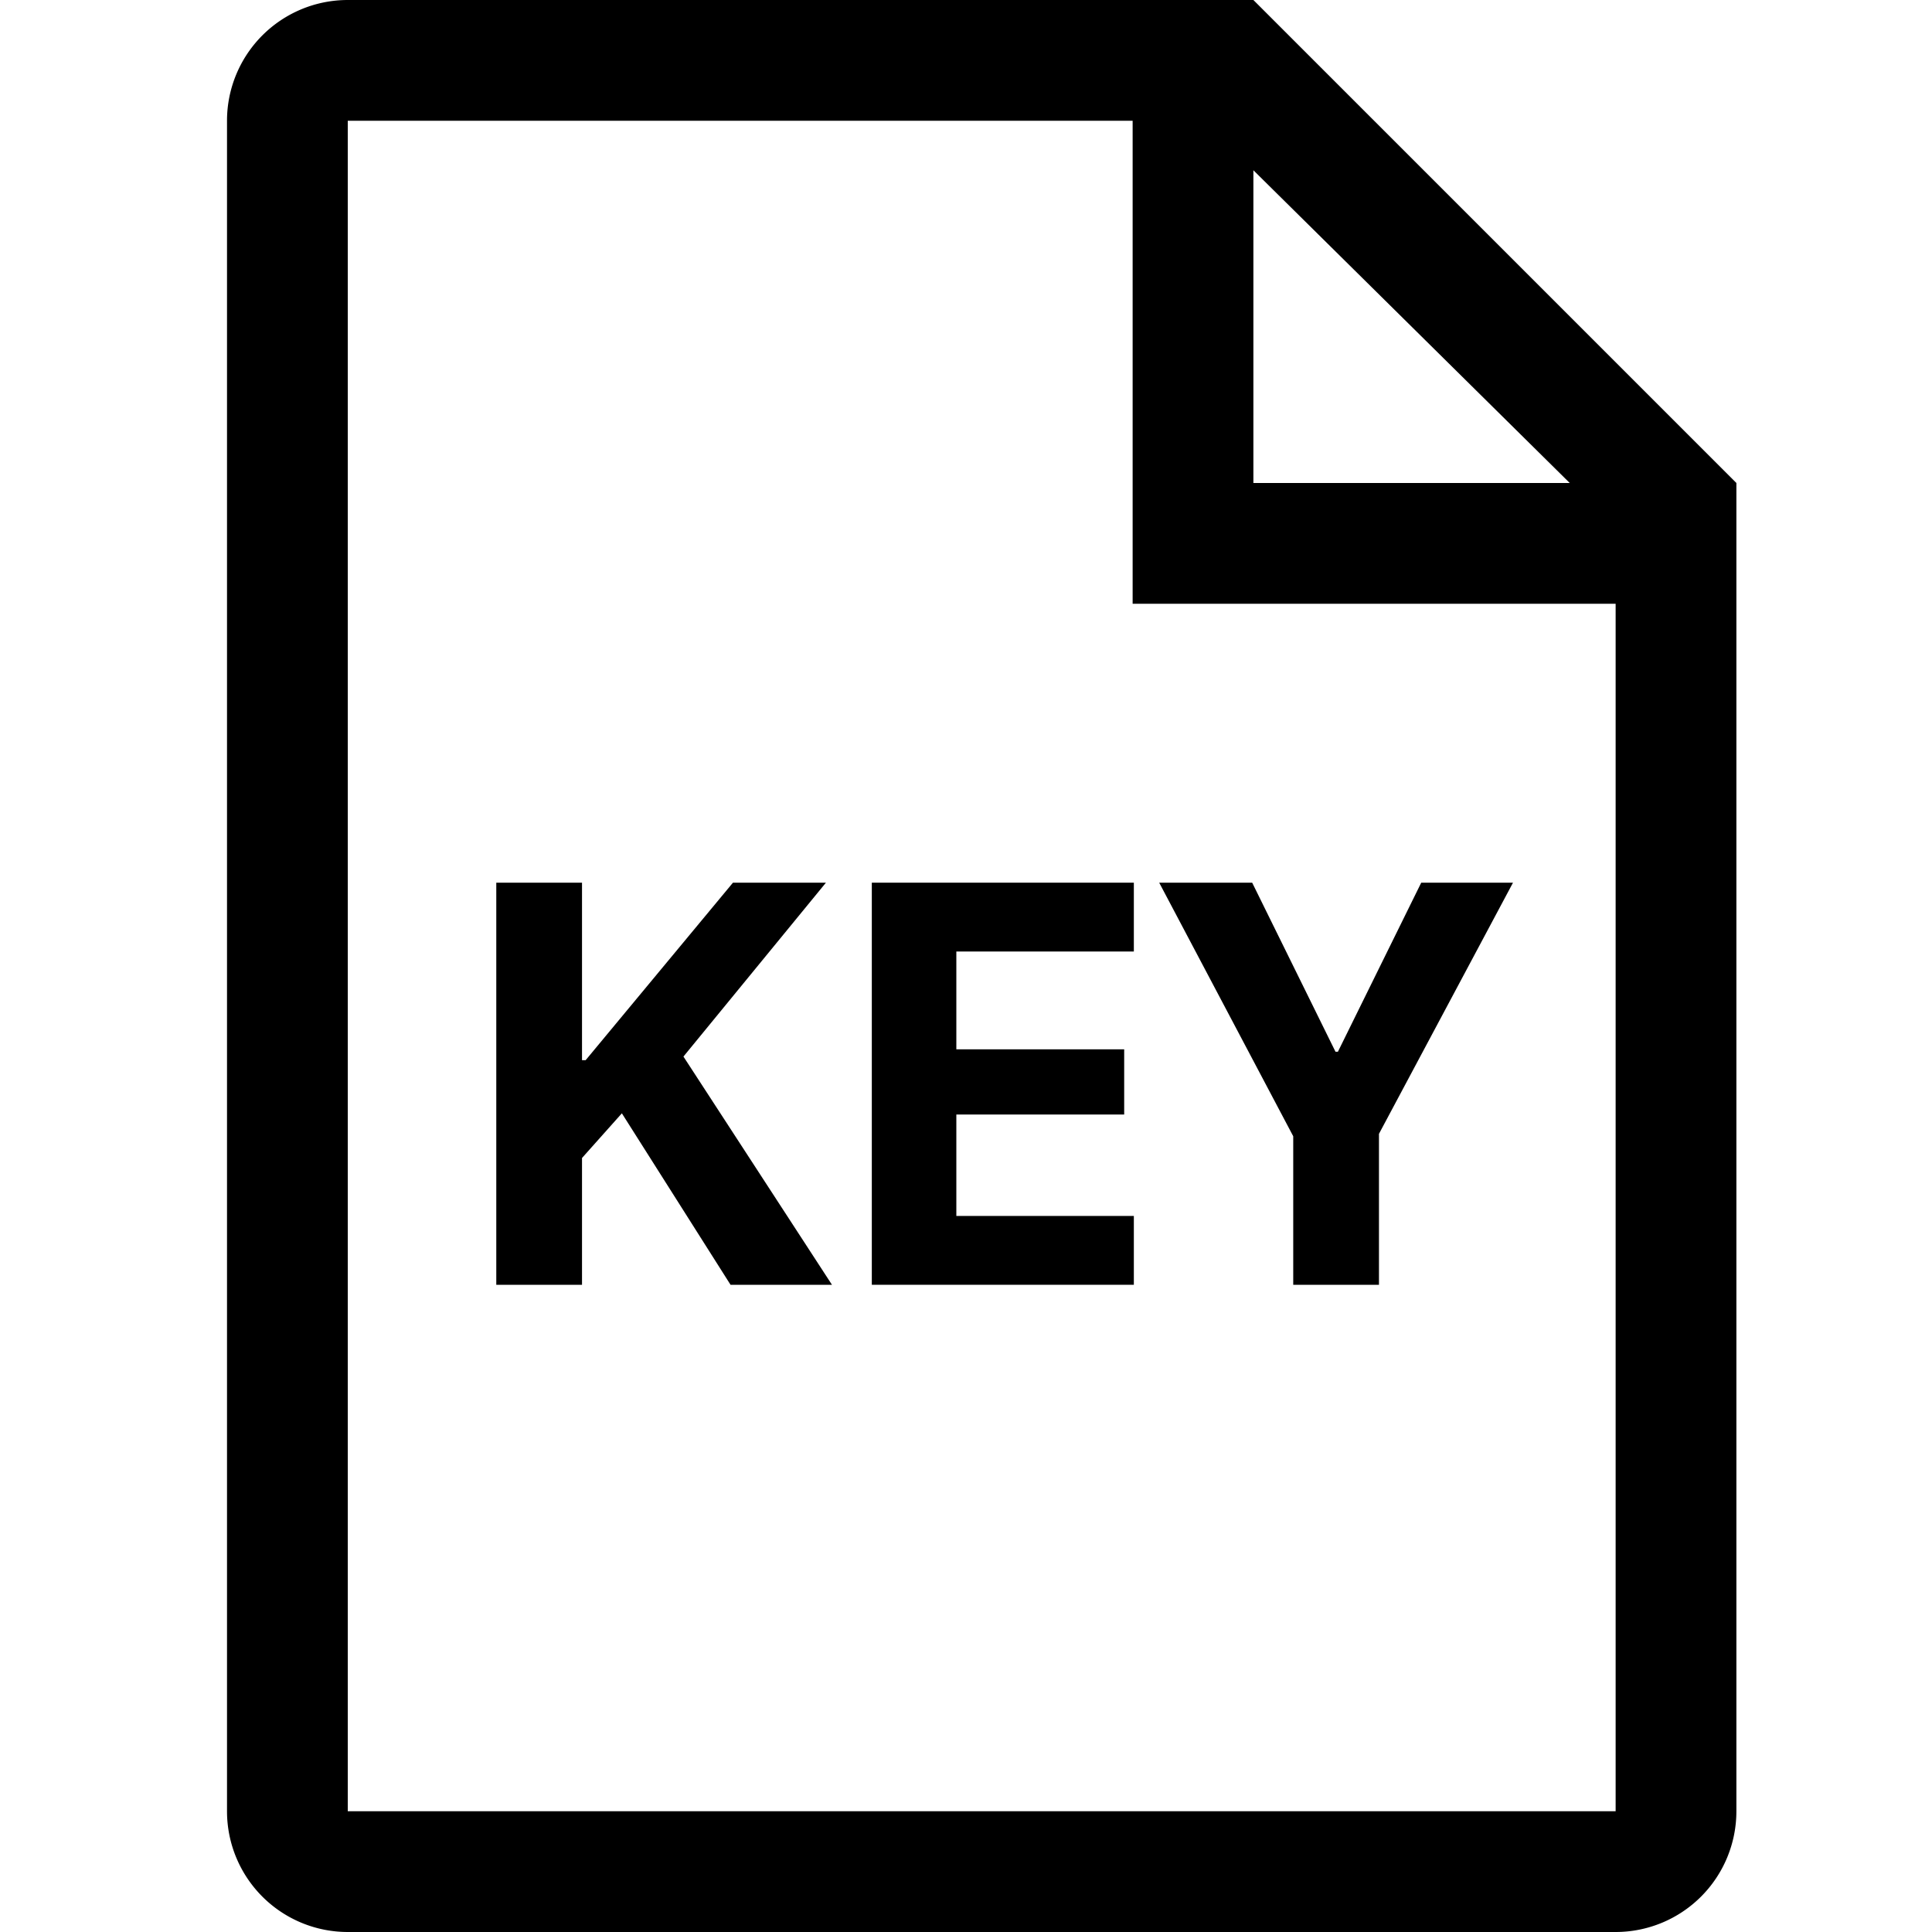 <svg xmlns="http://www.w3.org/2000/svg" viewBox="0 0 16 16"><title>file-types-file-key</title><path d="M10.38,0H2.88a1,1,0,0,0-1,1V15a1,1,0,0,0,1,1h10.5a1,1,0,0,0,1-1V4Zm0,1.41L13,4H10.38Zm3,13.59H2.88V1h6.5V5h4Z"/><polygon points="6.84 7.31 6.07 7.31 4.85 8.78 4.82 8.78 4.82 7.31 4.11 7.31 4.11 10.64 4.82 10.64 4.82 9.59 5.15 9.22 6.05 10.64 6.89 10.64 5.66 8.75 6.84 7.31"/><polygon points="7.22 10.64 9.39 10.64 9.39 10.07 7.92 10.07 7.92 9.23 9.31 9.23 9.31 8.69 7.92 8.69 7.92 7.88 9.39 7.88 9.39 7.31 7.22 7.31 7.22 10.64"/><polygon points="10.71 10.64 11.42 10.64 11.42 9.39 12.53 7.31 11.77 7.31 11.08 8.71 11.06 8.71 10.37 7.31 9.6 7.31 10.71 9.41 10.71 10.64"/></svg>